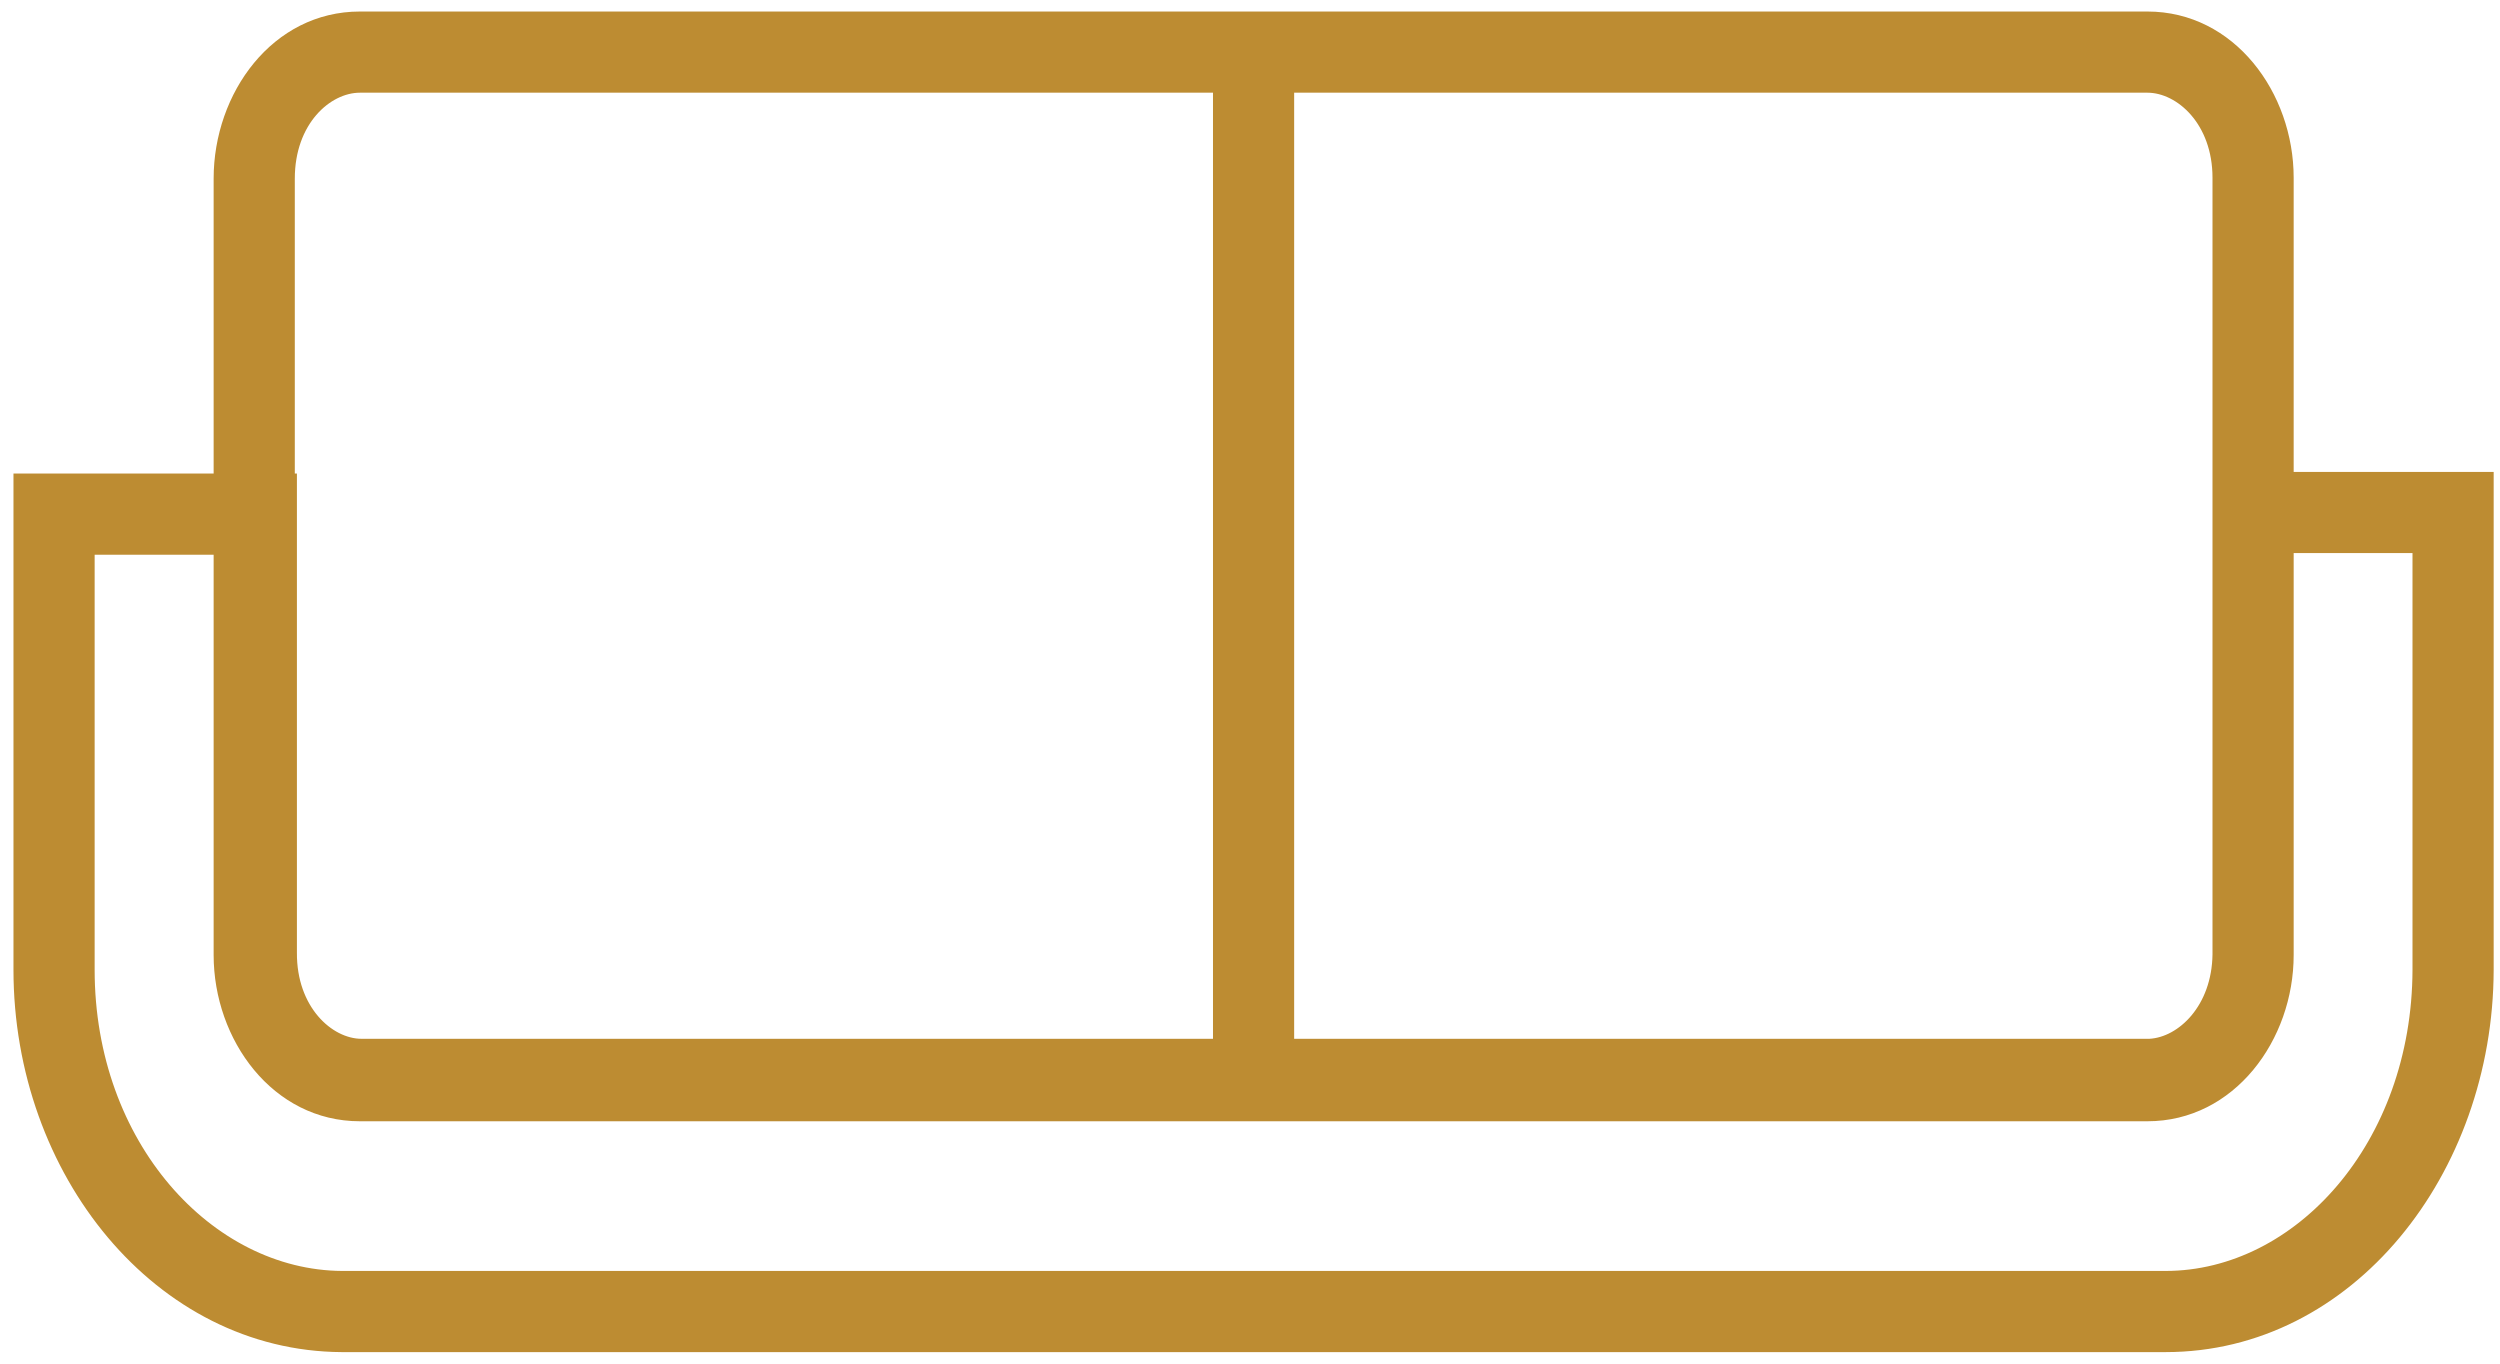 <svg width="100%" height="100%" viewBox="0 0 154 84" fill="none" xmlns="http://www.w3.org/2000/svg">
    <path fill="#bd8c32" fill-rule="evenodd" clip-rule="evenodd"
          d="M22.17 5.71C20.348 5.71 18.16 7.617 18.16 11V29.17H18.29V31.67V58.67V58.679L18.29 58.688C18.267 62.041 20.459 63.99 22.27 63.99H74.72V5.71H22.17ZM79.72 5.71V63.99H132.403C134.192 63.892 136.247 61.967 136.29 58.791V58.585V58.57V31.57V29.07V10.95C136.29 7.63 134.104 5.71 132.28 5.71H79.72ZM13.16 11V29.17H3.33H0.83V31.67V59.74C0.83 72.352 9.578 83.231 21.057 83.29H21.07H133.4C144.943 83.29 153.578 72.303 153.61 59.746L153.61 59.74V31.57V29.07H151.11H141.29V10.95C141.29 5.71 137.636 0.71 132.28 0.71H22.17C16.792 0.71 13.16 5.723 13.16 11ZM5.83 34.17H13.16V58.83C13.16 64.056 16.799 69.07 22.17 69.07H132.28C137.638 69.07 141.29 64.058 141.29 58.83V58.794C141.291 58.714 141.291 58.635 141.29 58.556V34.07H148.61L148.61 59.733L148.61 59.739C148.58 70.4 141.395 78.29 133.4 78.29H21.076C13.078 78.245 5.83 70.385 5.83 59.74V34.17Z"></path>
</svg>
